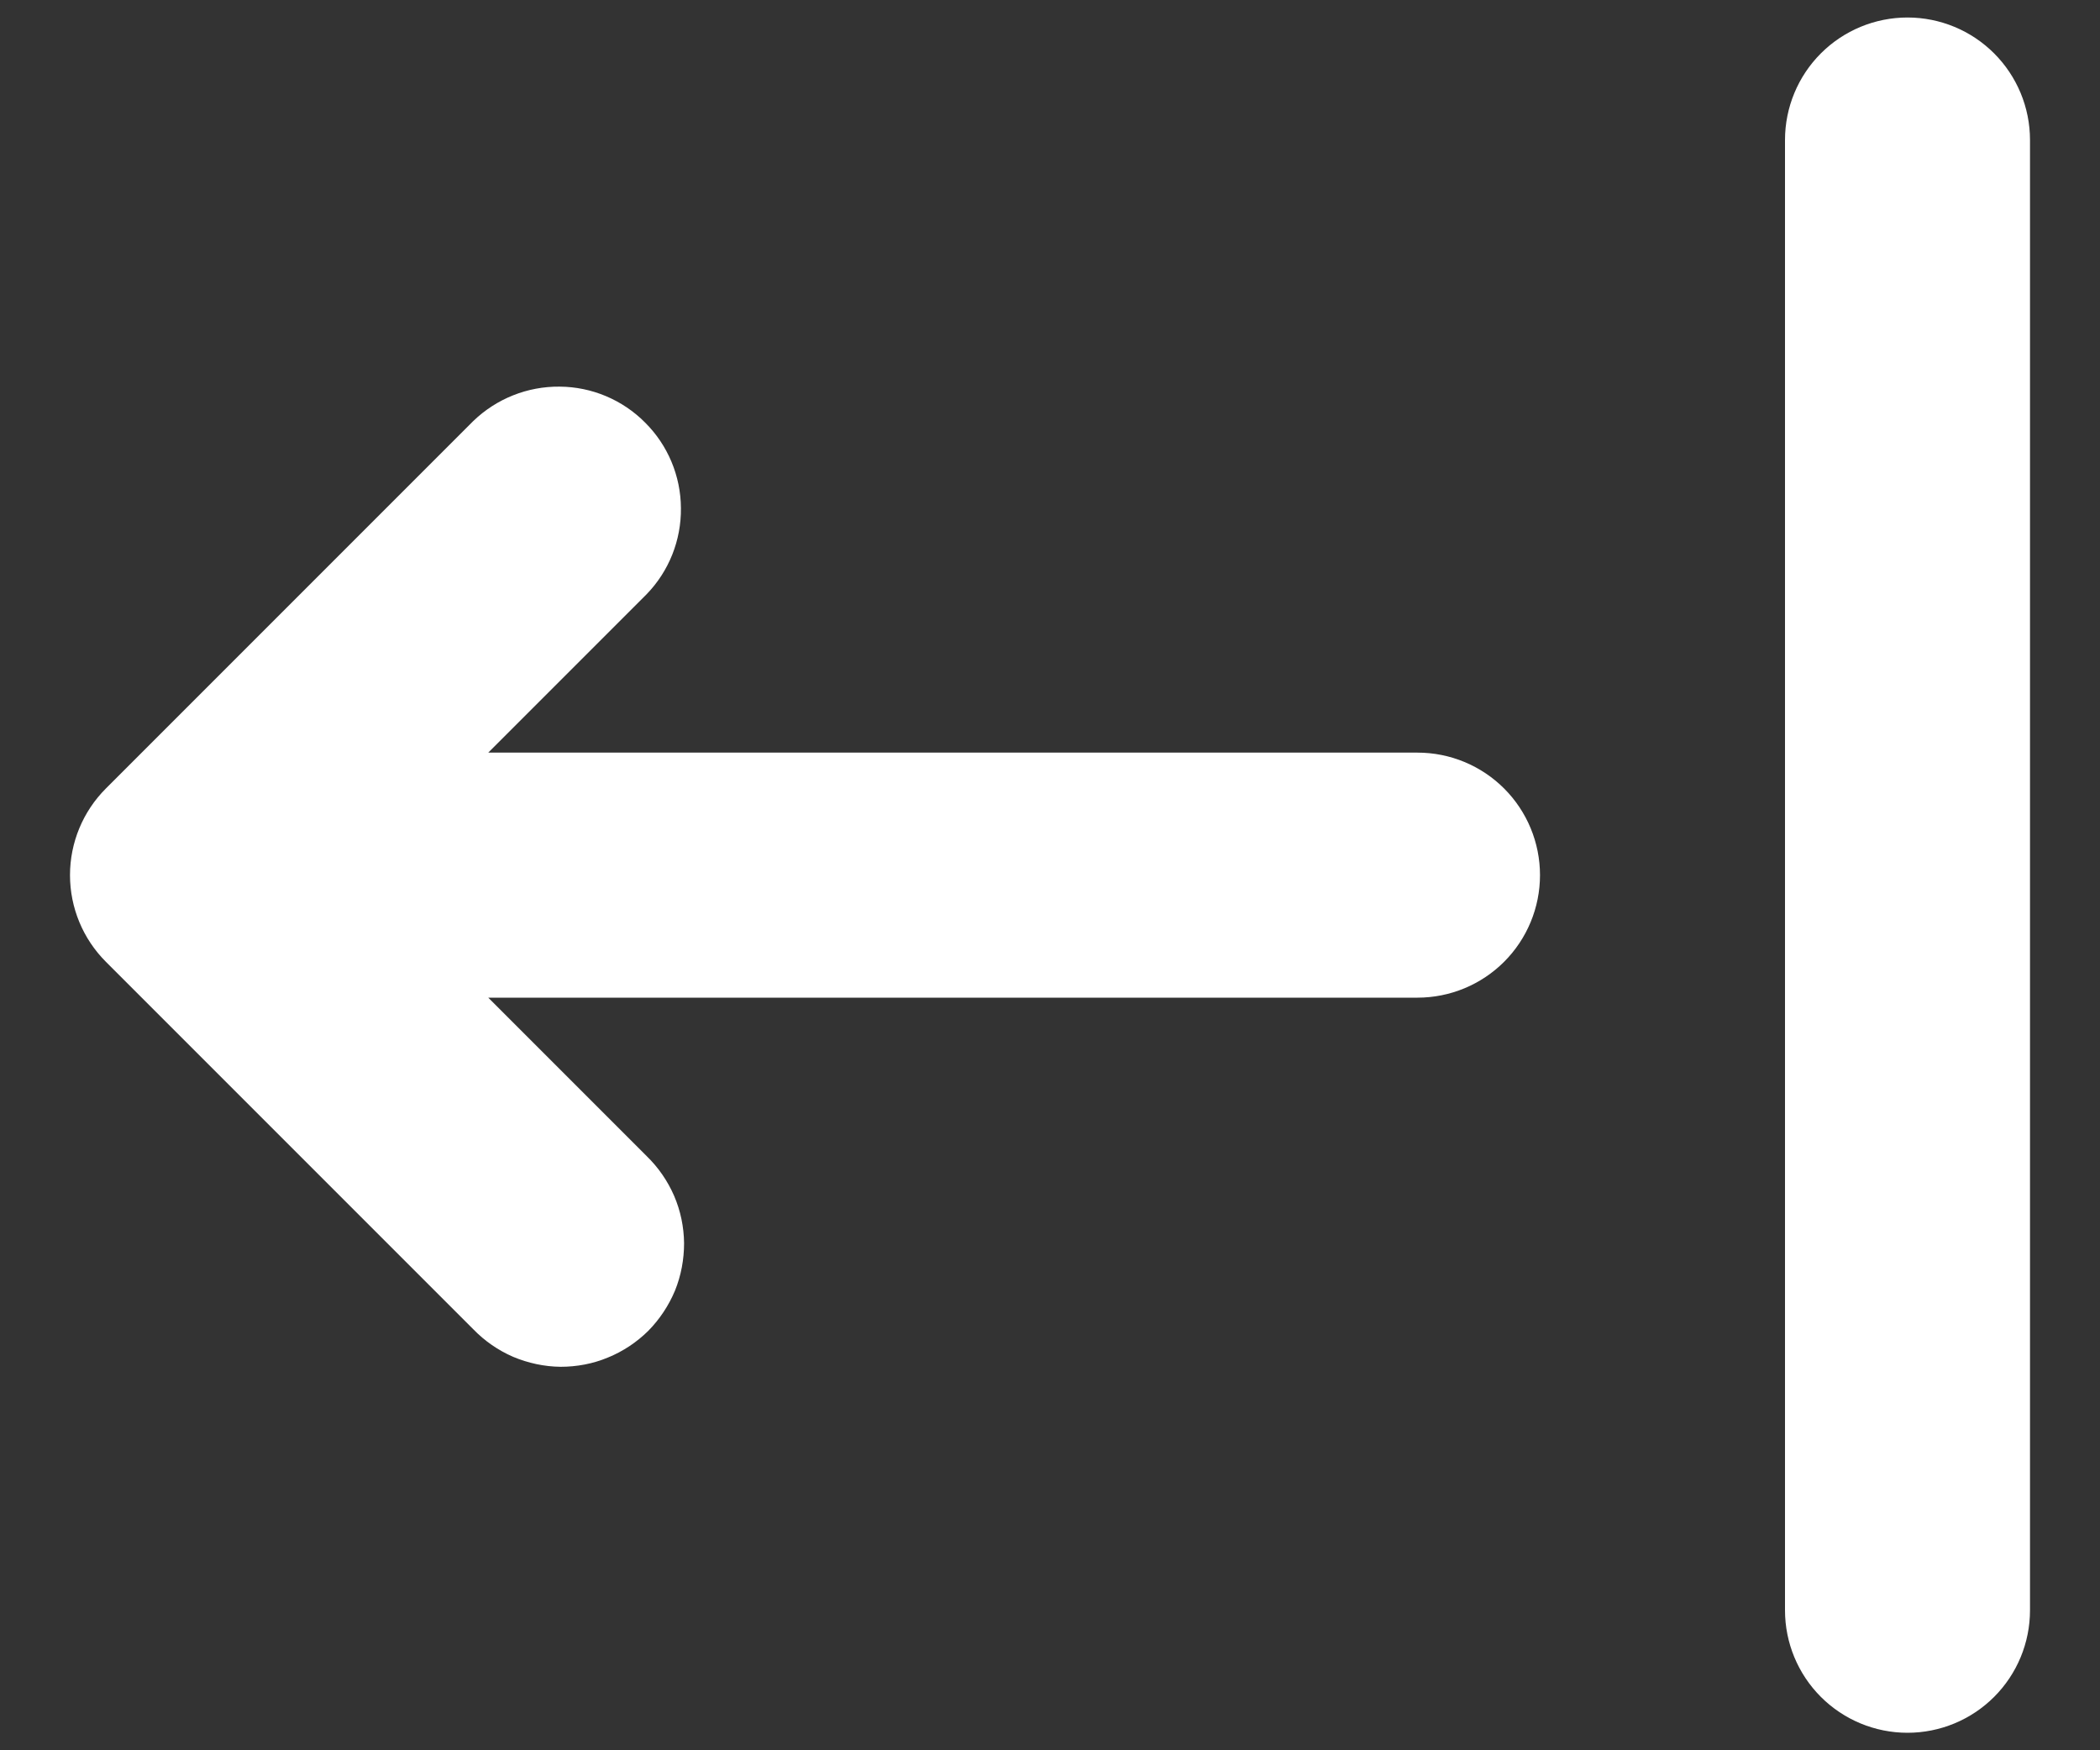 <svg width="12" height="10" viewBox="0 0 12 10" fill="none" xmlns="http://www.w3.org/2000/svg">
<rect x="0" y="0" width="12" height="10" fill="#333333" stroke="none"/>
<path fill-rule="evenodd" clip-rule="evenodd" d="M10.9 9.9C11.086 9.9 11.264 9.826 11.395 9.695C11.526 9.564 11.6 9.386 11.6 9.2L11.6 0.8C11.6 0.614 11.526 0.436 11.395 0.305C11.264 0.174 11.086 0.1 10.9 0.1C10.714 0.1 10.536 0.174 10.405 0.305C10.274 0.436 10.2 0.614 10.2 0.8L10.2 9.2C10.2 9.386 10.274 9.564 10.405 9.695C10.536 9.826 10.714 9.9 10.9 9.9ZM3.695 3.395C3.823 3.263 3.893 3.086 3.891 2.903C3.89 2.719 3.816 2.543 3.686 2.414C3.557 2.284 3.381 2.21 3.198 2.209C3.014 2.207 2.837 2.278 2.705 2.405L0.605 4.505C0.474 4.636 0.4 4.814 0.4 5C0.4 5.186 0.474 5.364 0.605 5.495L2.705 7.595C2.77 7.662 2.847 7.715 2.932 7.752C3.018 7.788 3.11 7.808 3.203 7.809C3.296 7.809 3.388 7.792 3.474 7.756C3.56 7.721 3.638 7.669 3.704 7.604C3.769 7.538 3.821 7.46 3.857 7.374C3.892 7.288 3.909 7.195 3.909 7.103C3.908 7.01 3.889 6.918 3.852 6.832C3.815 6.747 3.762 6.67 3.695 6.605L2.79 5.7L8.1 5.7C8.286 5.7 8.464 5.626 8.595 5.495C8.726 5.364 8.8 5.186 8.8 5C8.8 4.814 8.726 4.636 8.595 4.505C8.464 4.374 8.286 4.3 8.1 4.3L2.79 4.3L3.695 3.395Z" fill="white"/>
</svg>

